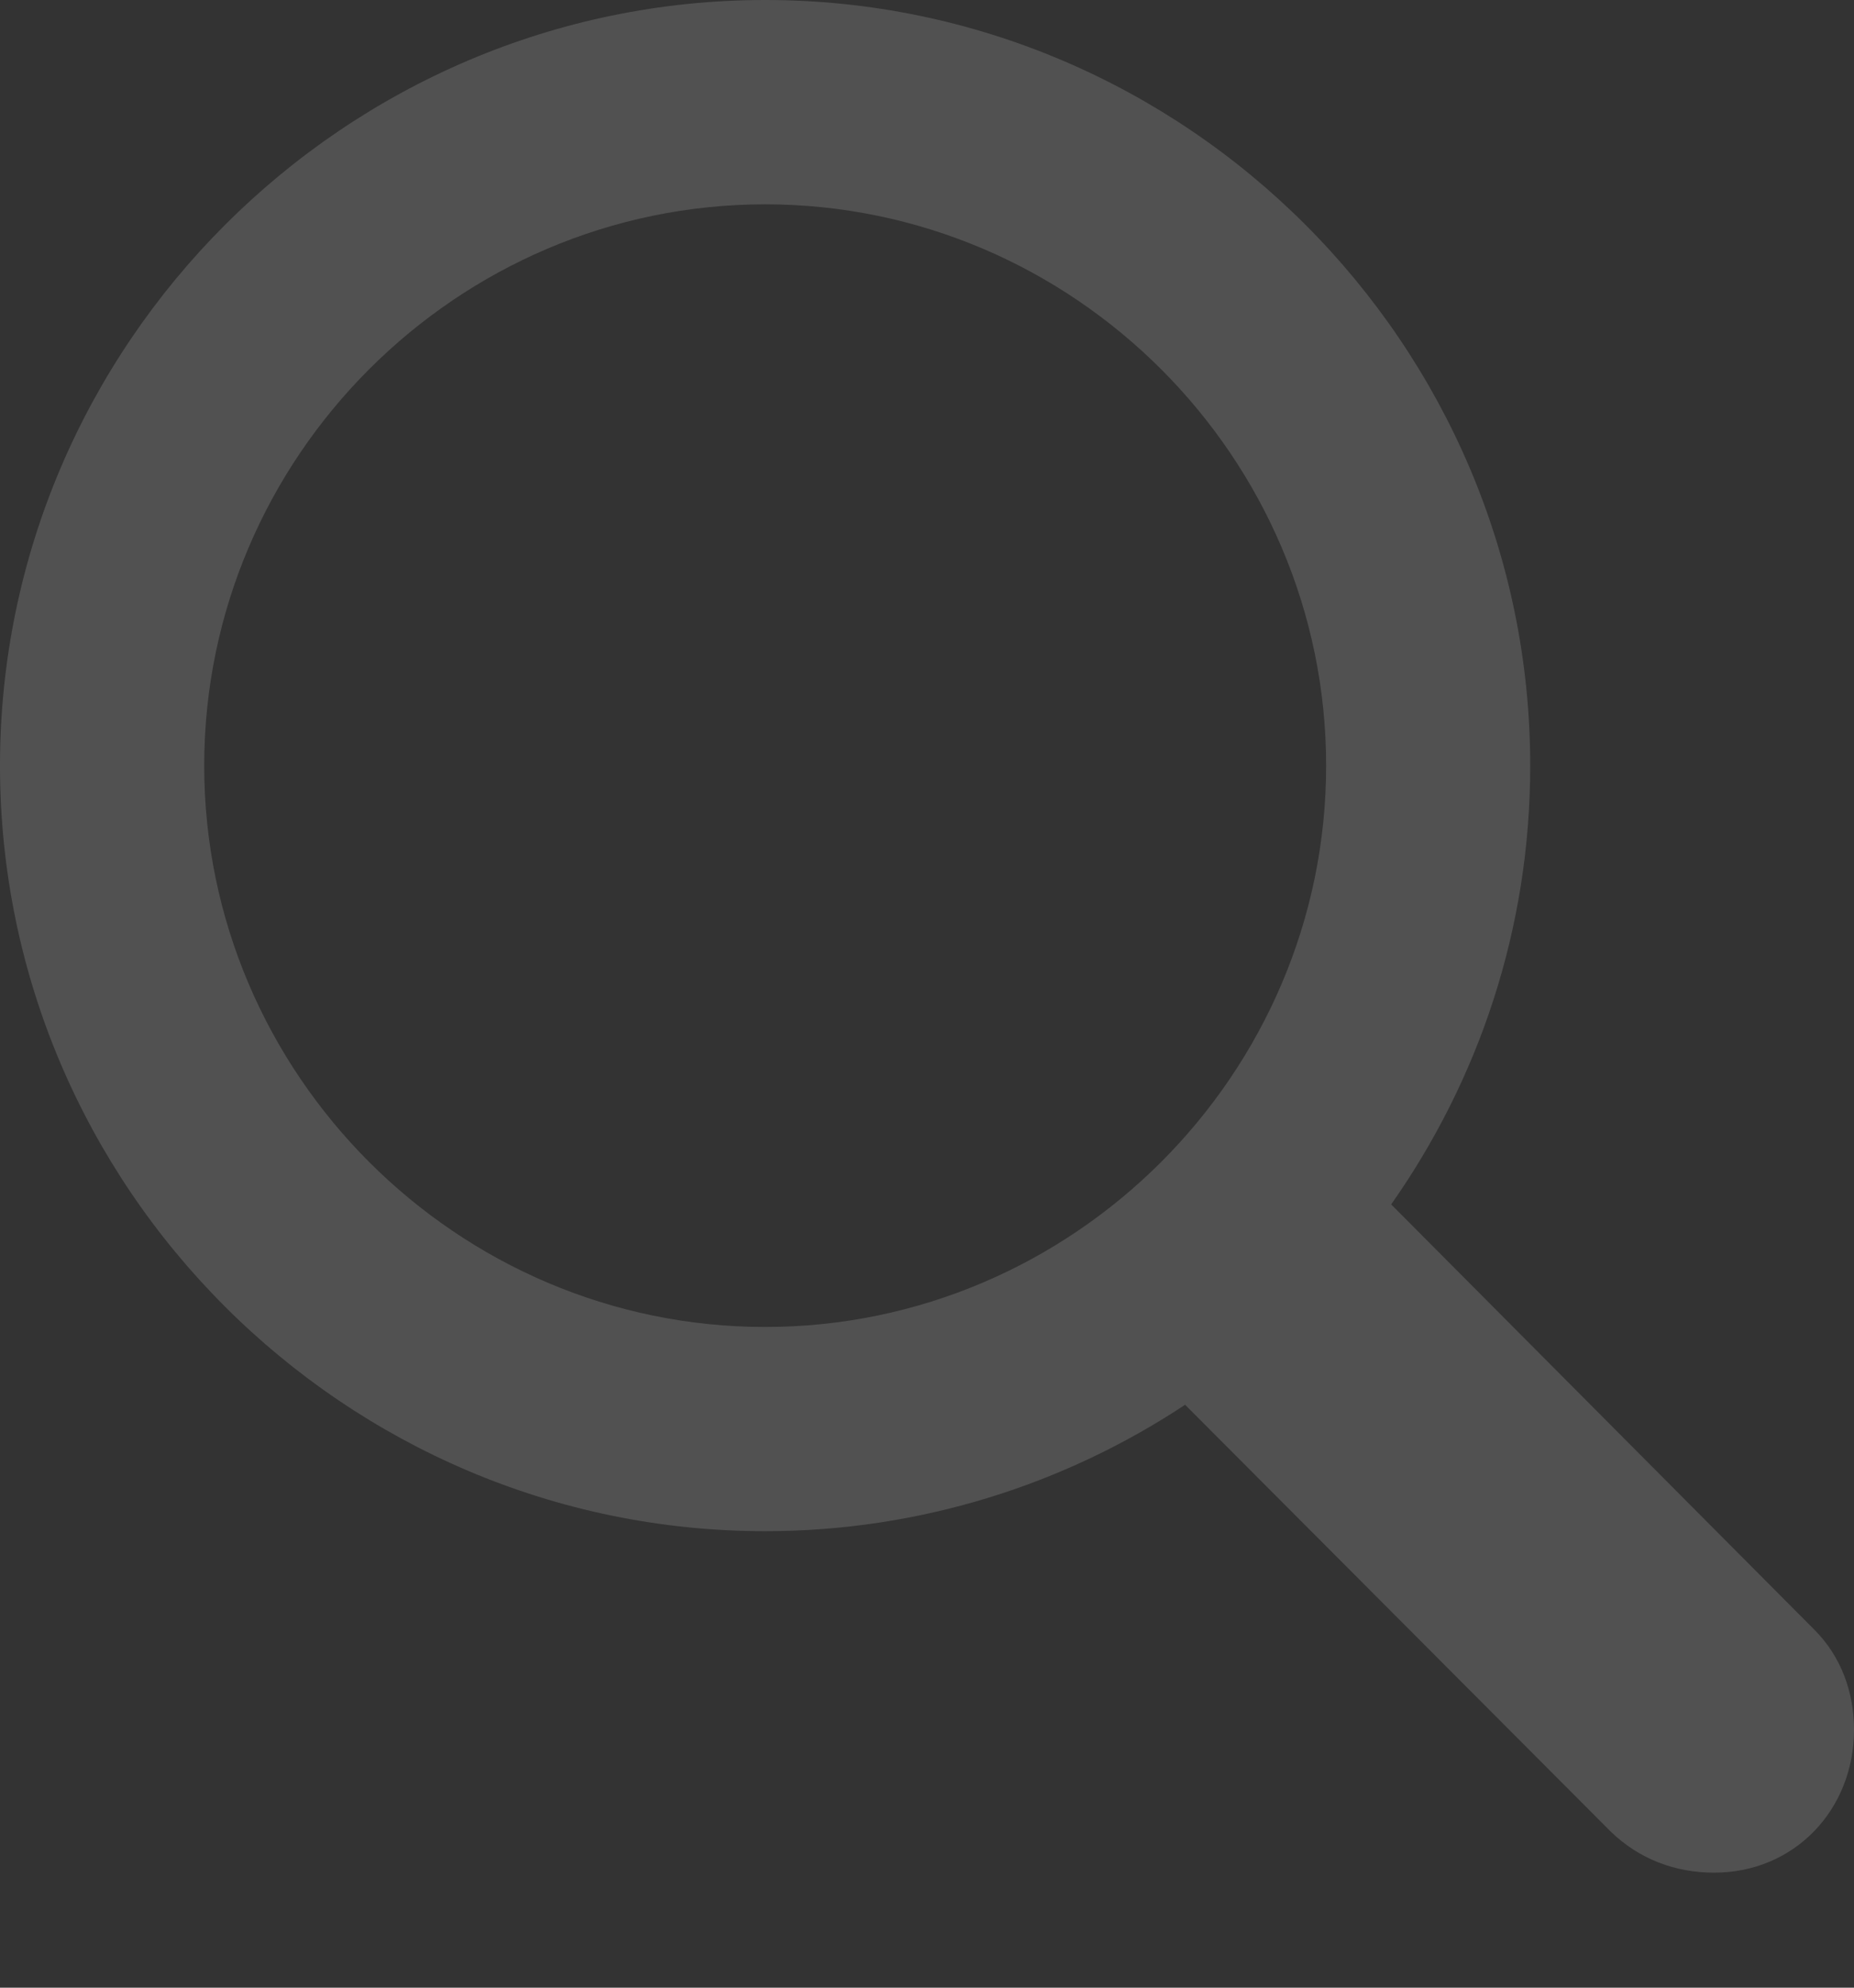 <svg width="14" height="15" viewBox="0 0 14 15" fill="none" xmlns="http://www.w3.org/2000/svg">
<rect x="0" y="0" width="14" height="15" fill="#333333" stroke="none"/>
<path d="M5.778 11.555C6.945 11.555 8.039 11.203 8.949 10.601L12.165 13.824C12.378 14.029 12.649 14.132 12.943 14.132C13.552 14.132 14 13.655 14 13.053C14 12.774 13.905 12.502 13.699 12.297L10.505 9.089C11.166 8.149 11.555 7.011 11.555 5.778C11.555 2.599 8.956 0 5.778 0C2.606 0 0 2.599 0 5.778C0 8.956 2.599 11.555 5.778 11.555ZM5.778 10.014C3.45 10.014 1.542 8.105 1.542 5.778C1.542 3.45 3.45 1.542 5.778 1.542C8.105 1.542 10.014 3.45 10.014 5.778C10.014 8.105 8.105 10.014 5.778 10.014Z" fill="white" fill-opacity="0.15"/>
</svg>
